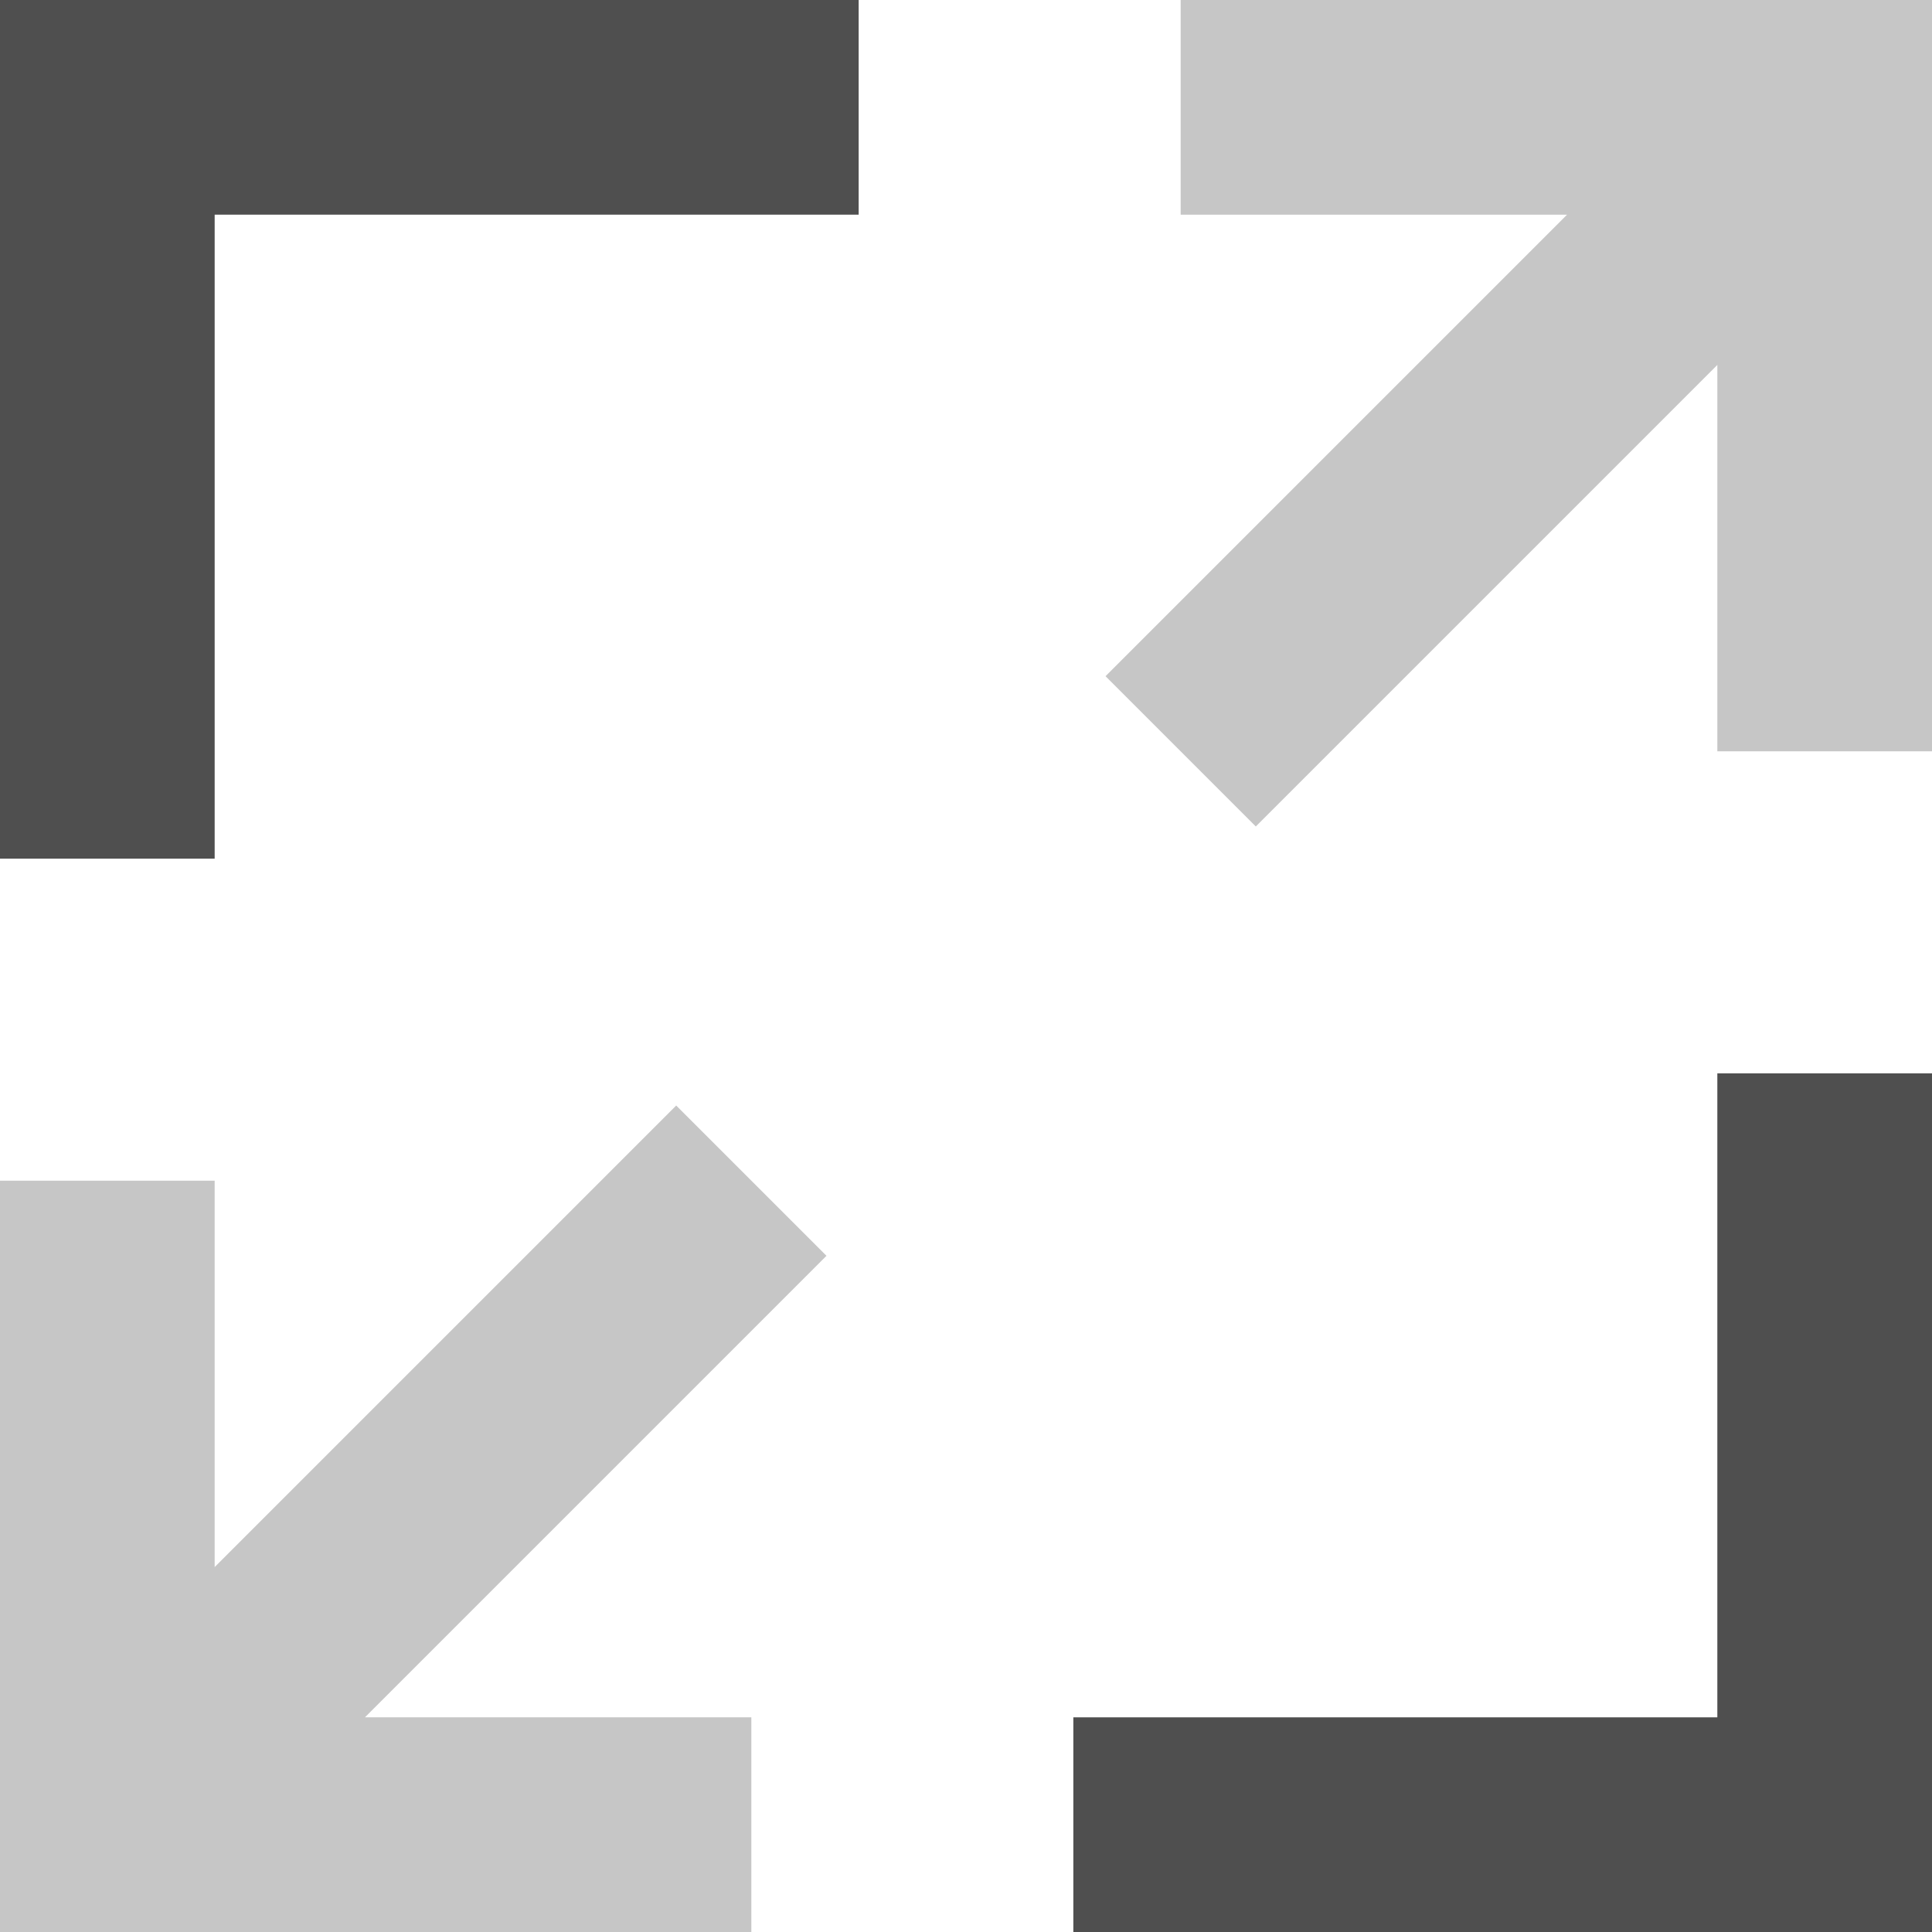 <?xml version="1.0" encoding="utf-8"?>
<!-- Generator: Adobe Illustrator 22.1.0, SVG Export Plug-In . SVG Version: 6.00 Build 0)  -->
<svg version="1.1" id="Layer_1" xmlns="http://www.w3.org/2000/svg" xmlns:xlink="http://www.w3.org/1999/xlink" x="0px" y="0px"
	 viewBox="0 0 18 18" style="enable-background:new 0 0 18 18;" xml:space="preserve">
<style type="text/css">
	.st0{fill:#4F4F4F;}
	.st1{fill:#C6C6C6;}
</style>
<polygon class="st0" points="2,8 0,8 0,0 8,0 8,2 2,2 "/>
<polygon class="st0" points="18,18 10,18 10,16 16,16 16,10 18,10 "/>
<polygon class="st1" points="11,0 11,2 14.6,2 10.3,6.3 11.7,7.7 16,3.4 16,7 18,7 18,0 "/>
<polygon class="st1" points="7.7,11.7 6.3,10.3 2,14.6 2,11 0,11 0,18 7,18 7,16 3.4,16 "/>
</svg>
